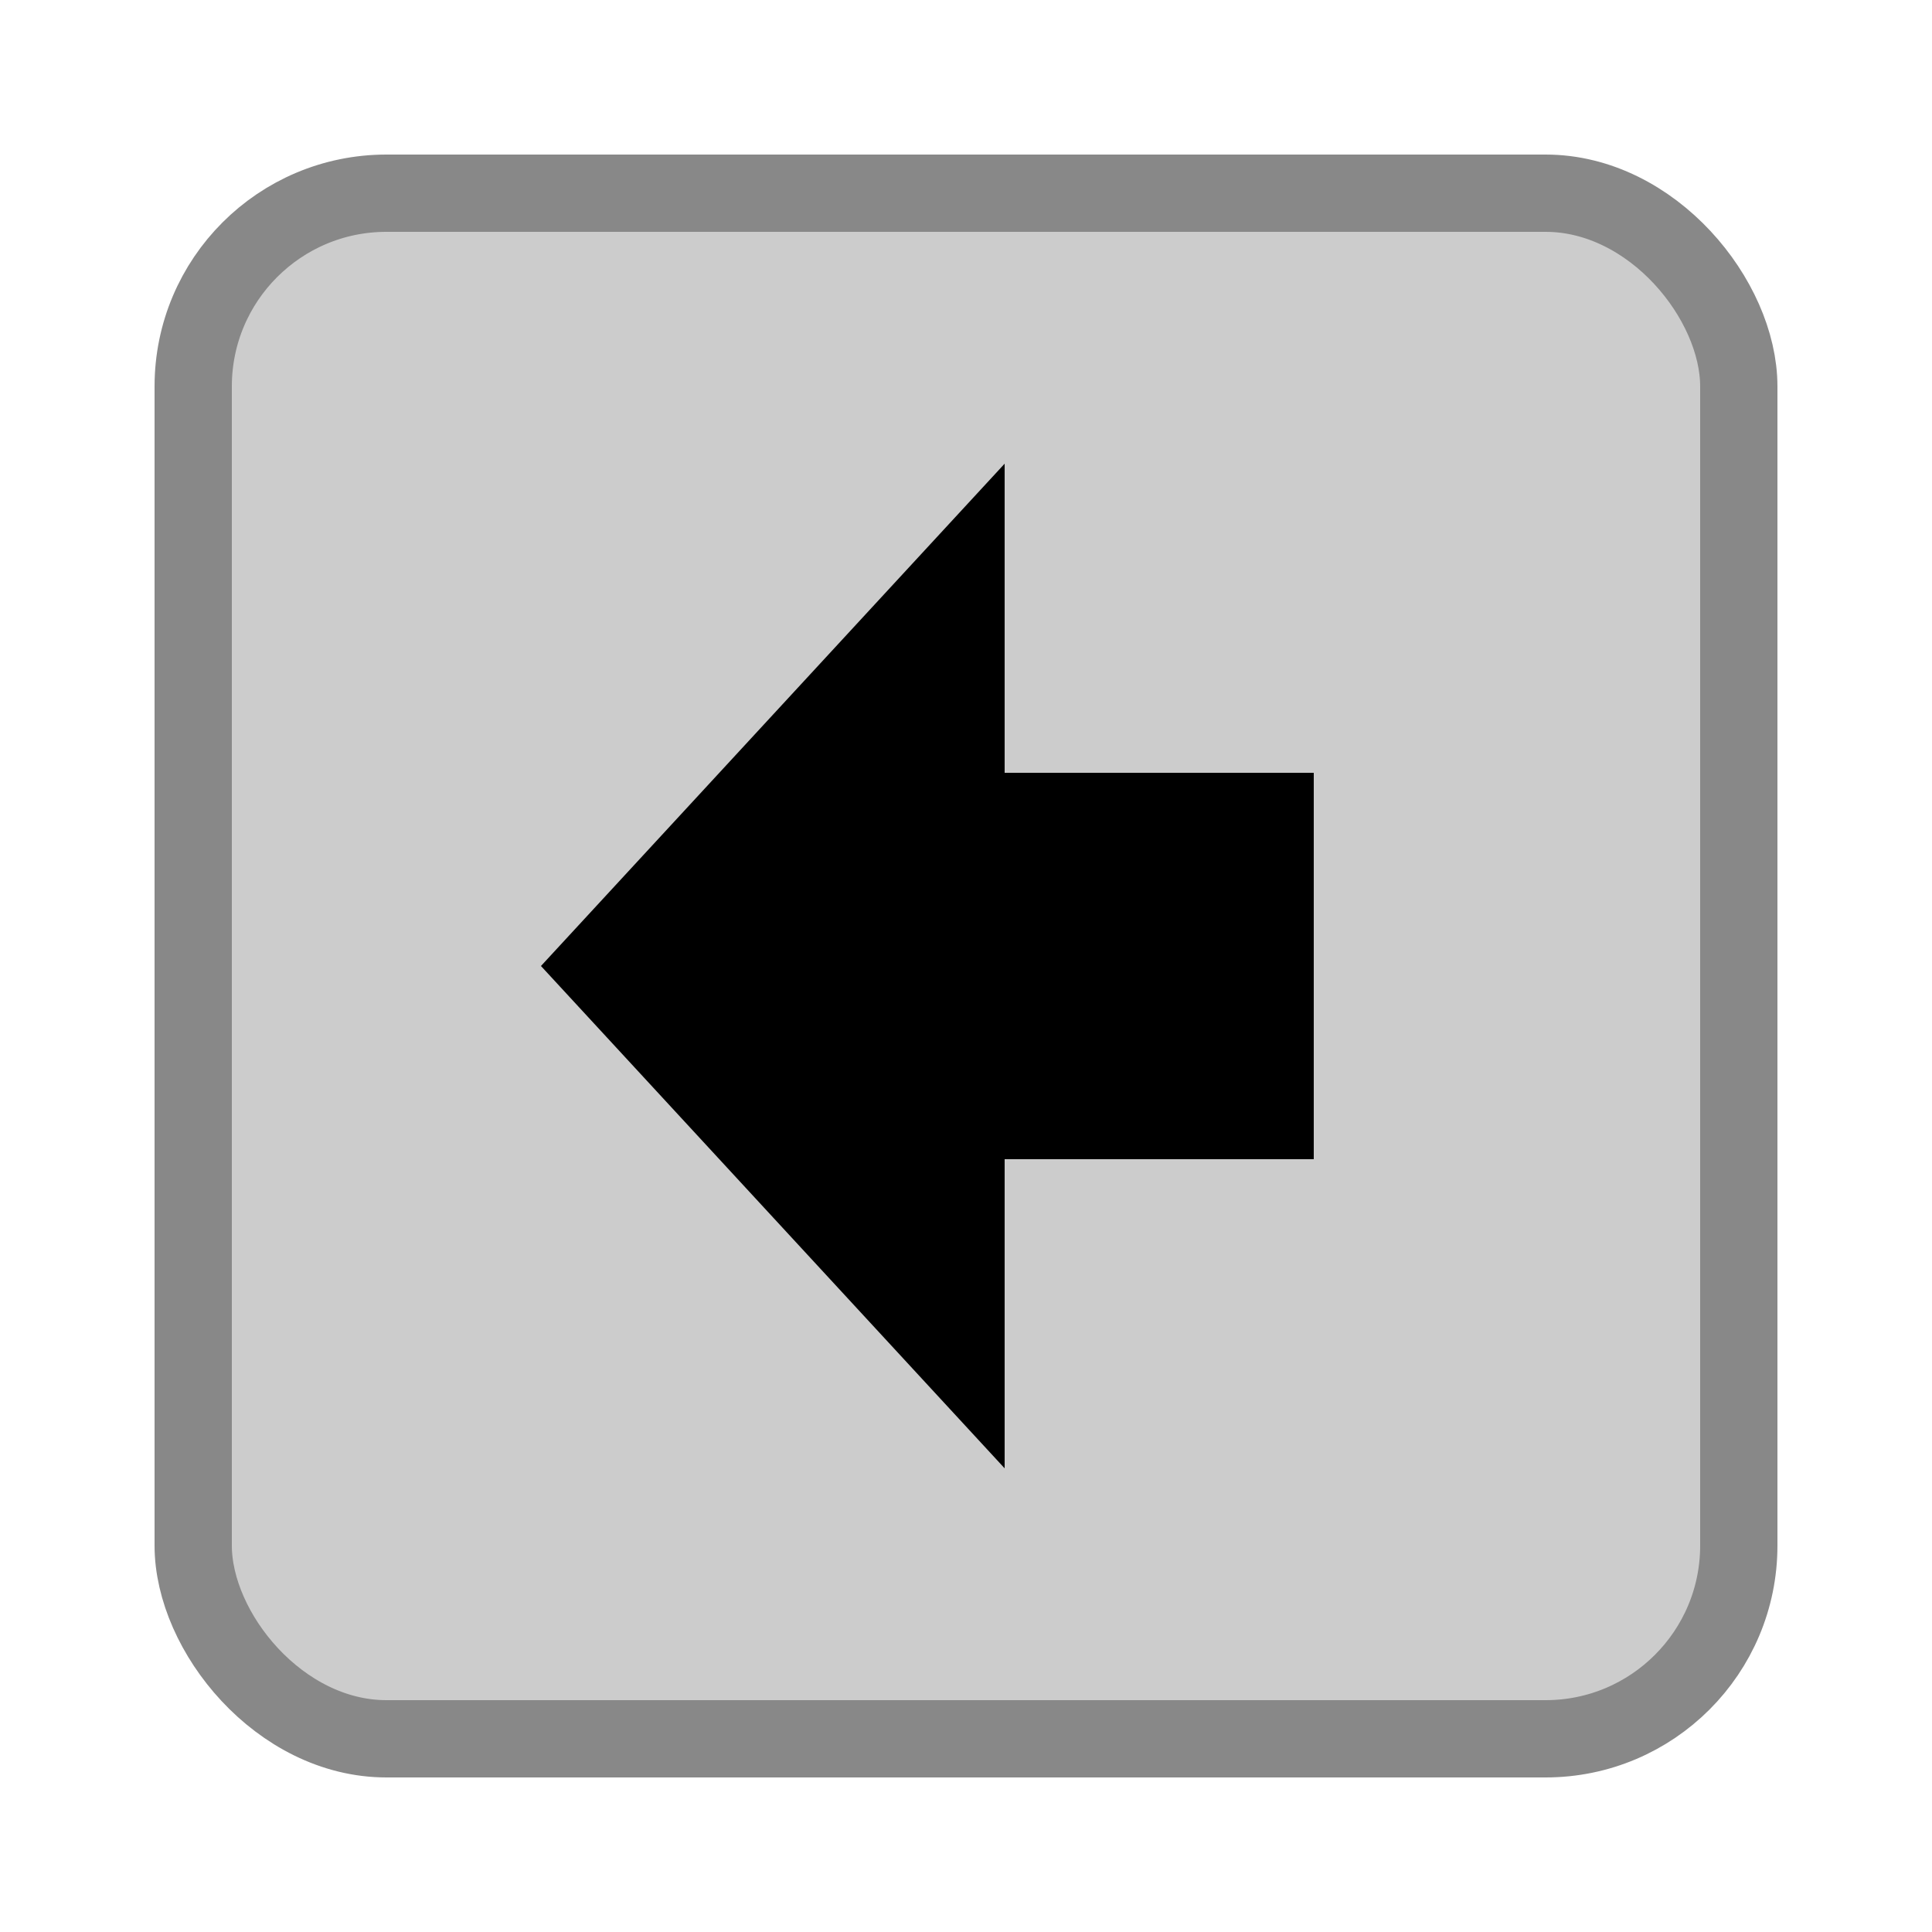 <svg width="50" height="50" viewBox="0 0 50 50" xmlns="http://www.w3.org/2000/svg">
  <rect x="5" y="5" width="40" height="40" rx="5" ry="5" fill="#ccc" stroke="#888" stroke-width="2"/>
  <polygon points="14,25 26,12 26,20 34,20 34,30 26,30 26,38" fill="black"/>
</svg>

